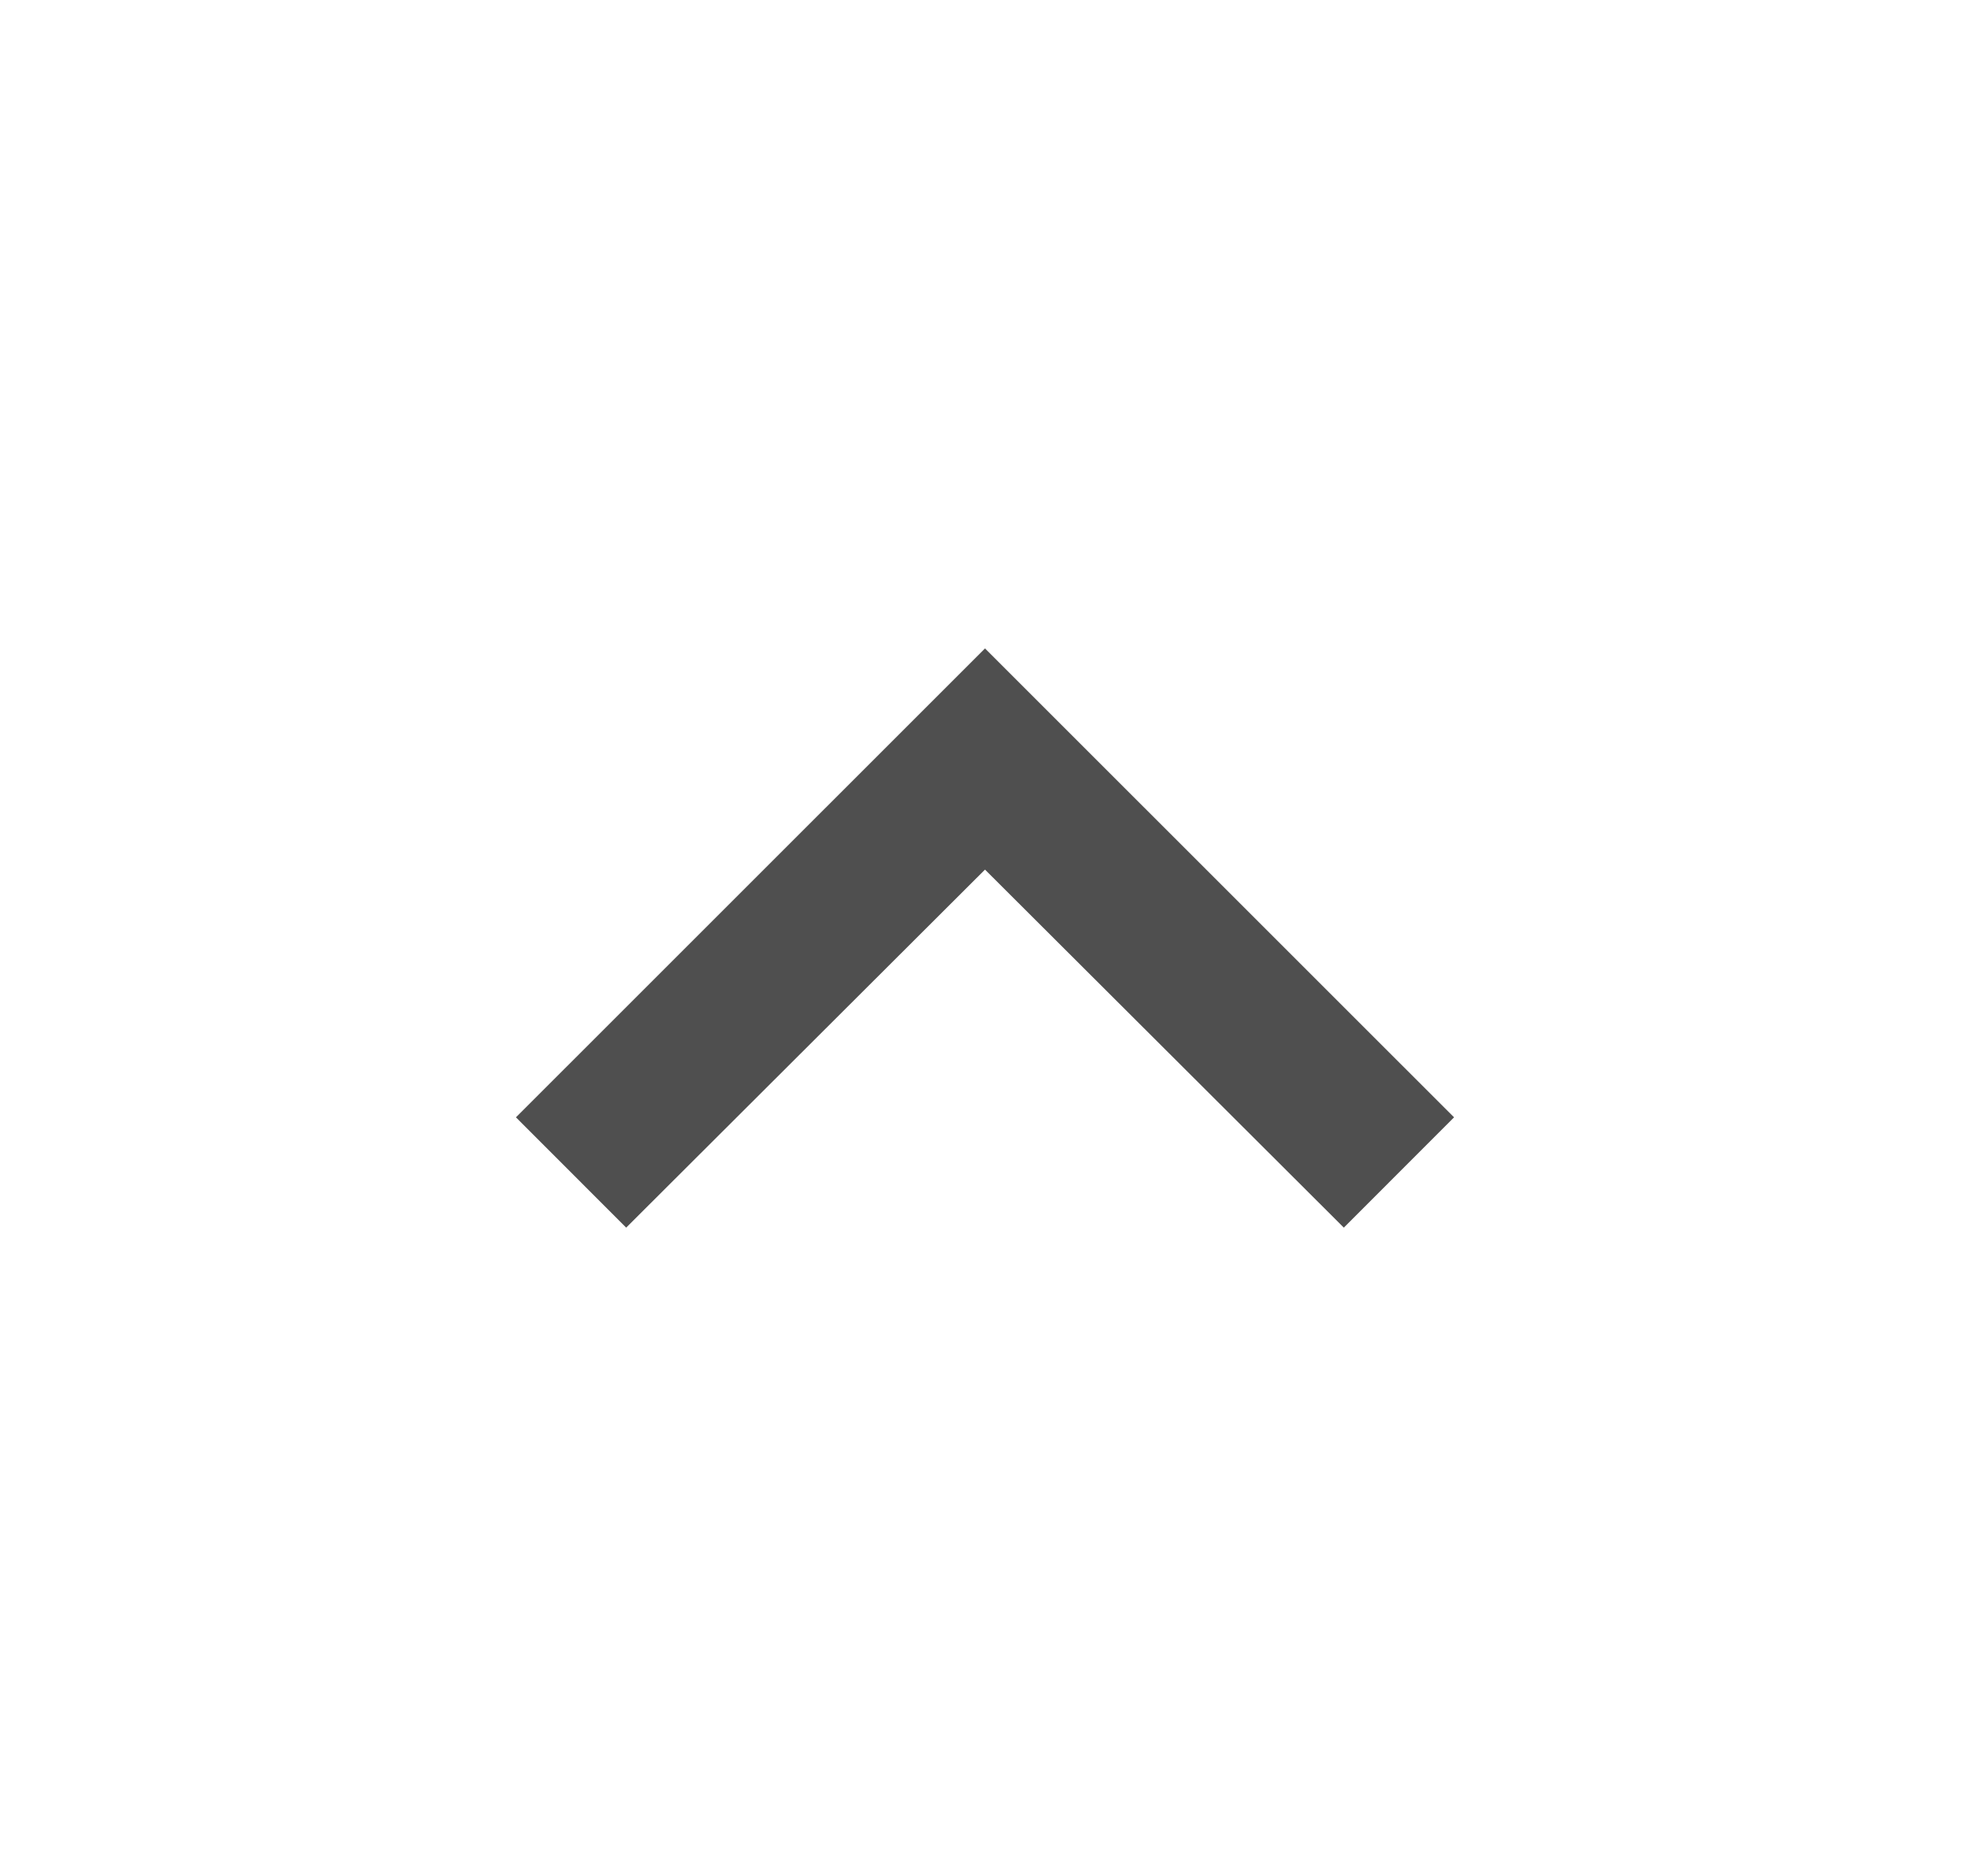 <svg width="21" height="20" viewBox="0 0 21 20" fill="none" xmlns="http://www.w3.org/2000/svg">
<path d="M6.675 13.088L10.5 9.271L14.325 13.088L15.5 11.912L10.5 6.913L5.5 11.912L6.675 13.088Z" fill="#4F4F4F"/>
</svg>

